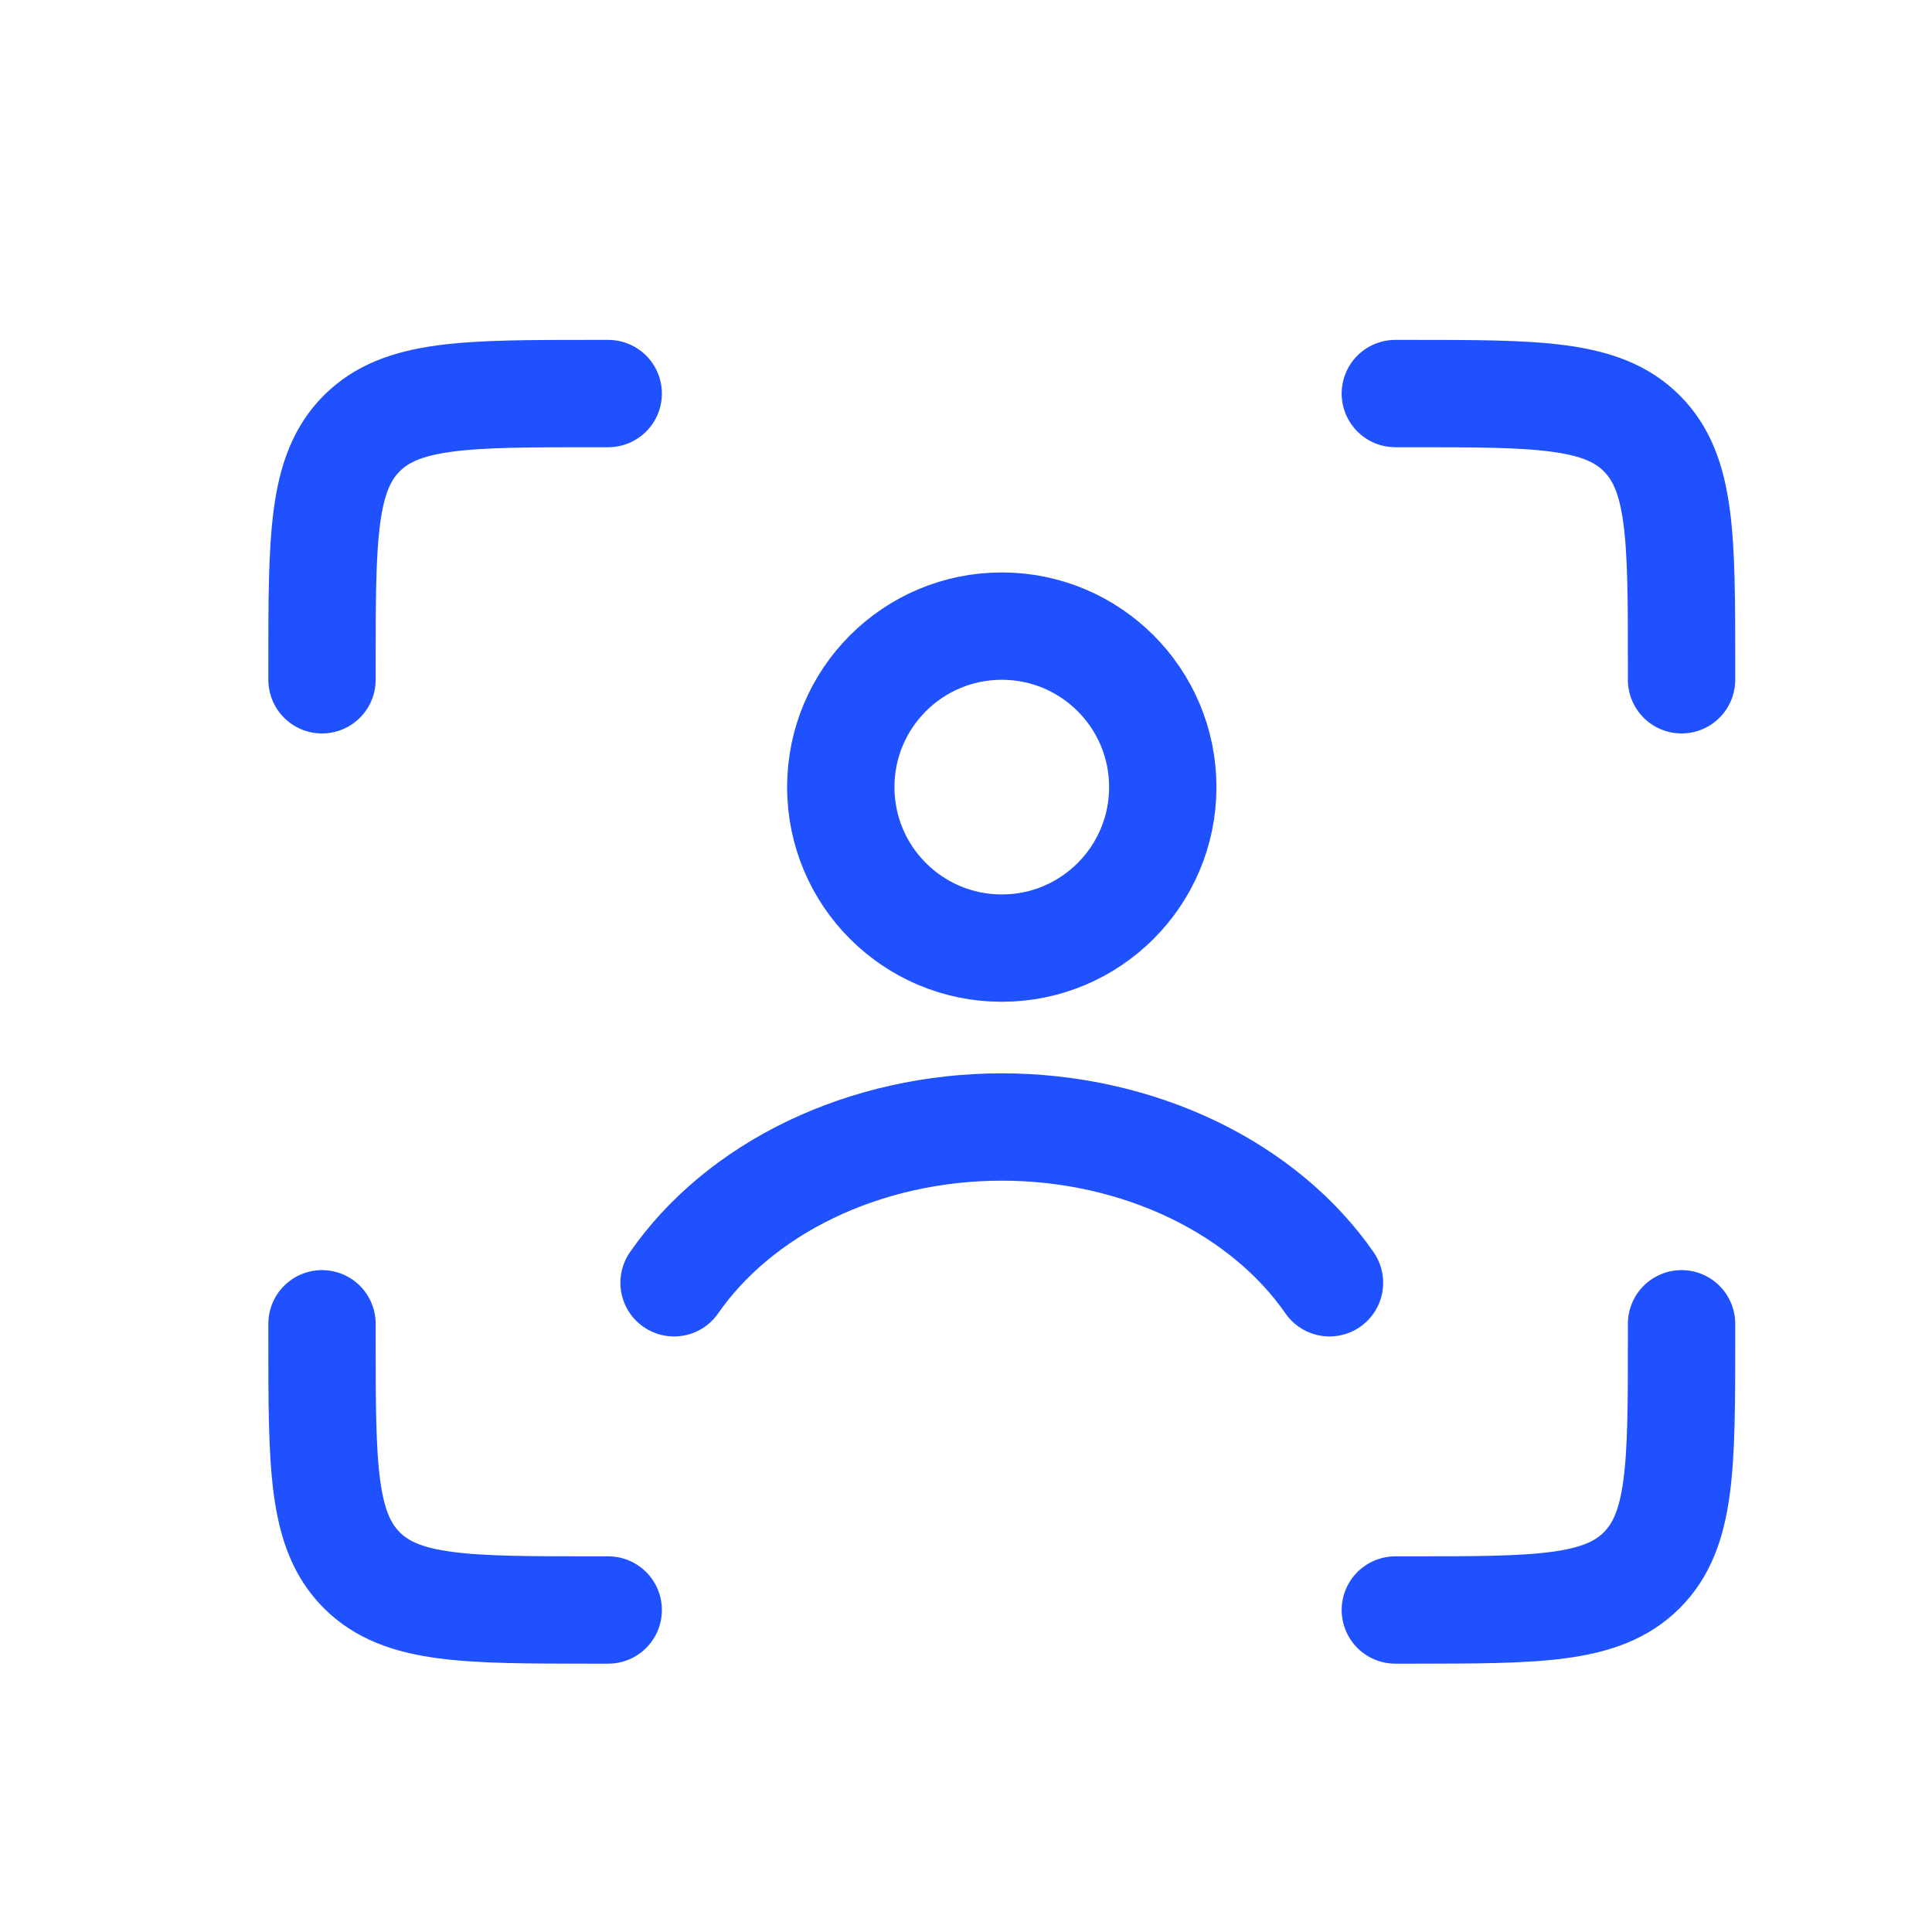 <svg width="27" height="27" viewBox="0 0 27 27" fill="none" xmlns="http://www.w3.org/2000/svg">
<path d="M19.5 5.5H19.7C21.491 5.5 22.387 5.5 22.944 6.056C23.5 6.613 23.5 7.509 23.5 9.3V9.5" stroke="#1F51FF" stroke-width="1.5" stroke-linecap="round"/>
<path d="M19.5 22.5H19.7C21.491 22.5 22.387 22.5 22.944 21.944C23.5 21.387 23.5 20.491 23.5 18.7V18.5" stroke="#1F51FF" stroke-width="1.5" stroke-linecap="round"/>
<path d="M8.5 5.5H8.3C6.509 5.5 5.613 5.5 5.056 6.056C4.5 6.613 4.5 7.509 4.5 9.3V9.5" stroke="#1F51FF" stroke-width="1.5" stroke-linecap="round"/>
<path d="M8.5 22.5H8.3C6.509 22.5 5.613 22.5 5.056 21.944C4.5 21.387 4.5 20.491 4.5 18.7V18.5" stroke="#1F51FF" stroke-width="1.5" stroke-linecap="round"/>
<path d="M9.42 17.927C9.866 17.284 10.519 16.734 11.325 16.346C12.132 15.958 13.055 15.75 14 15.75C14.945 15.75 15.868 15.958 16.675 16.346C17.481 16.734 18.134 17.284 18.58 17.927" stroke="#1F51FF" stroke-width="1.5" stroke-linecap="round"/>
<circle cx="14" cy="11" r="2.25" stroke="#1F51FF" stroke-width="1.5" stroke-linecap="round"/>
</svg>
